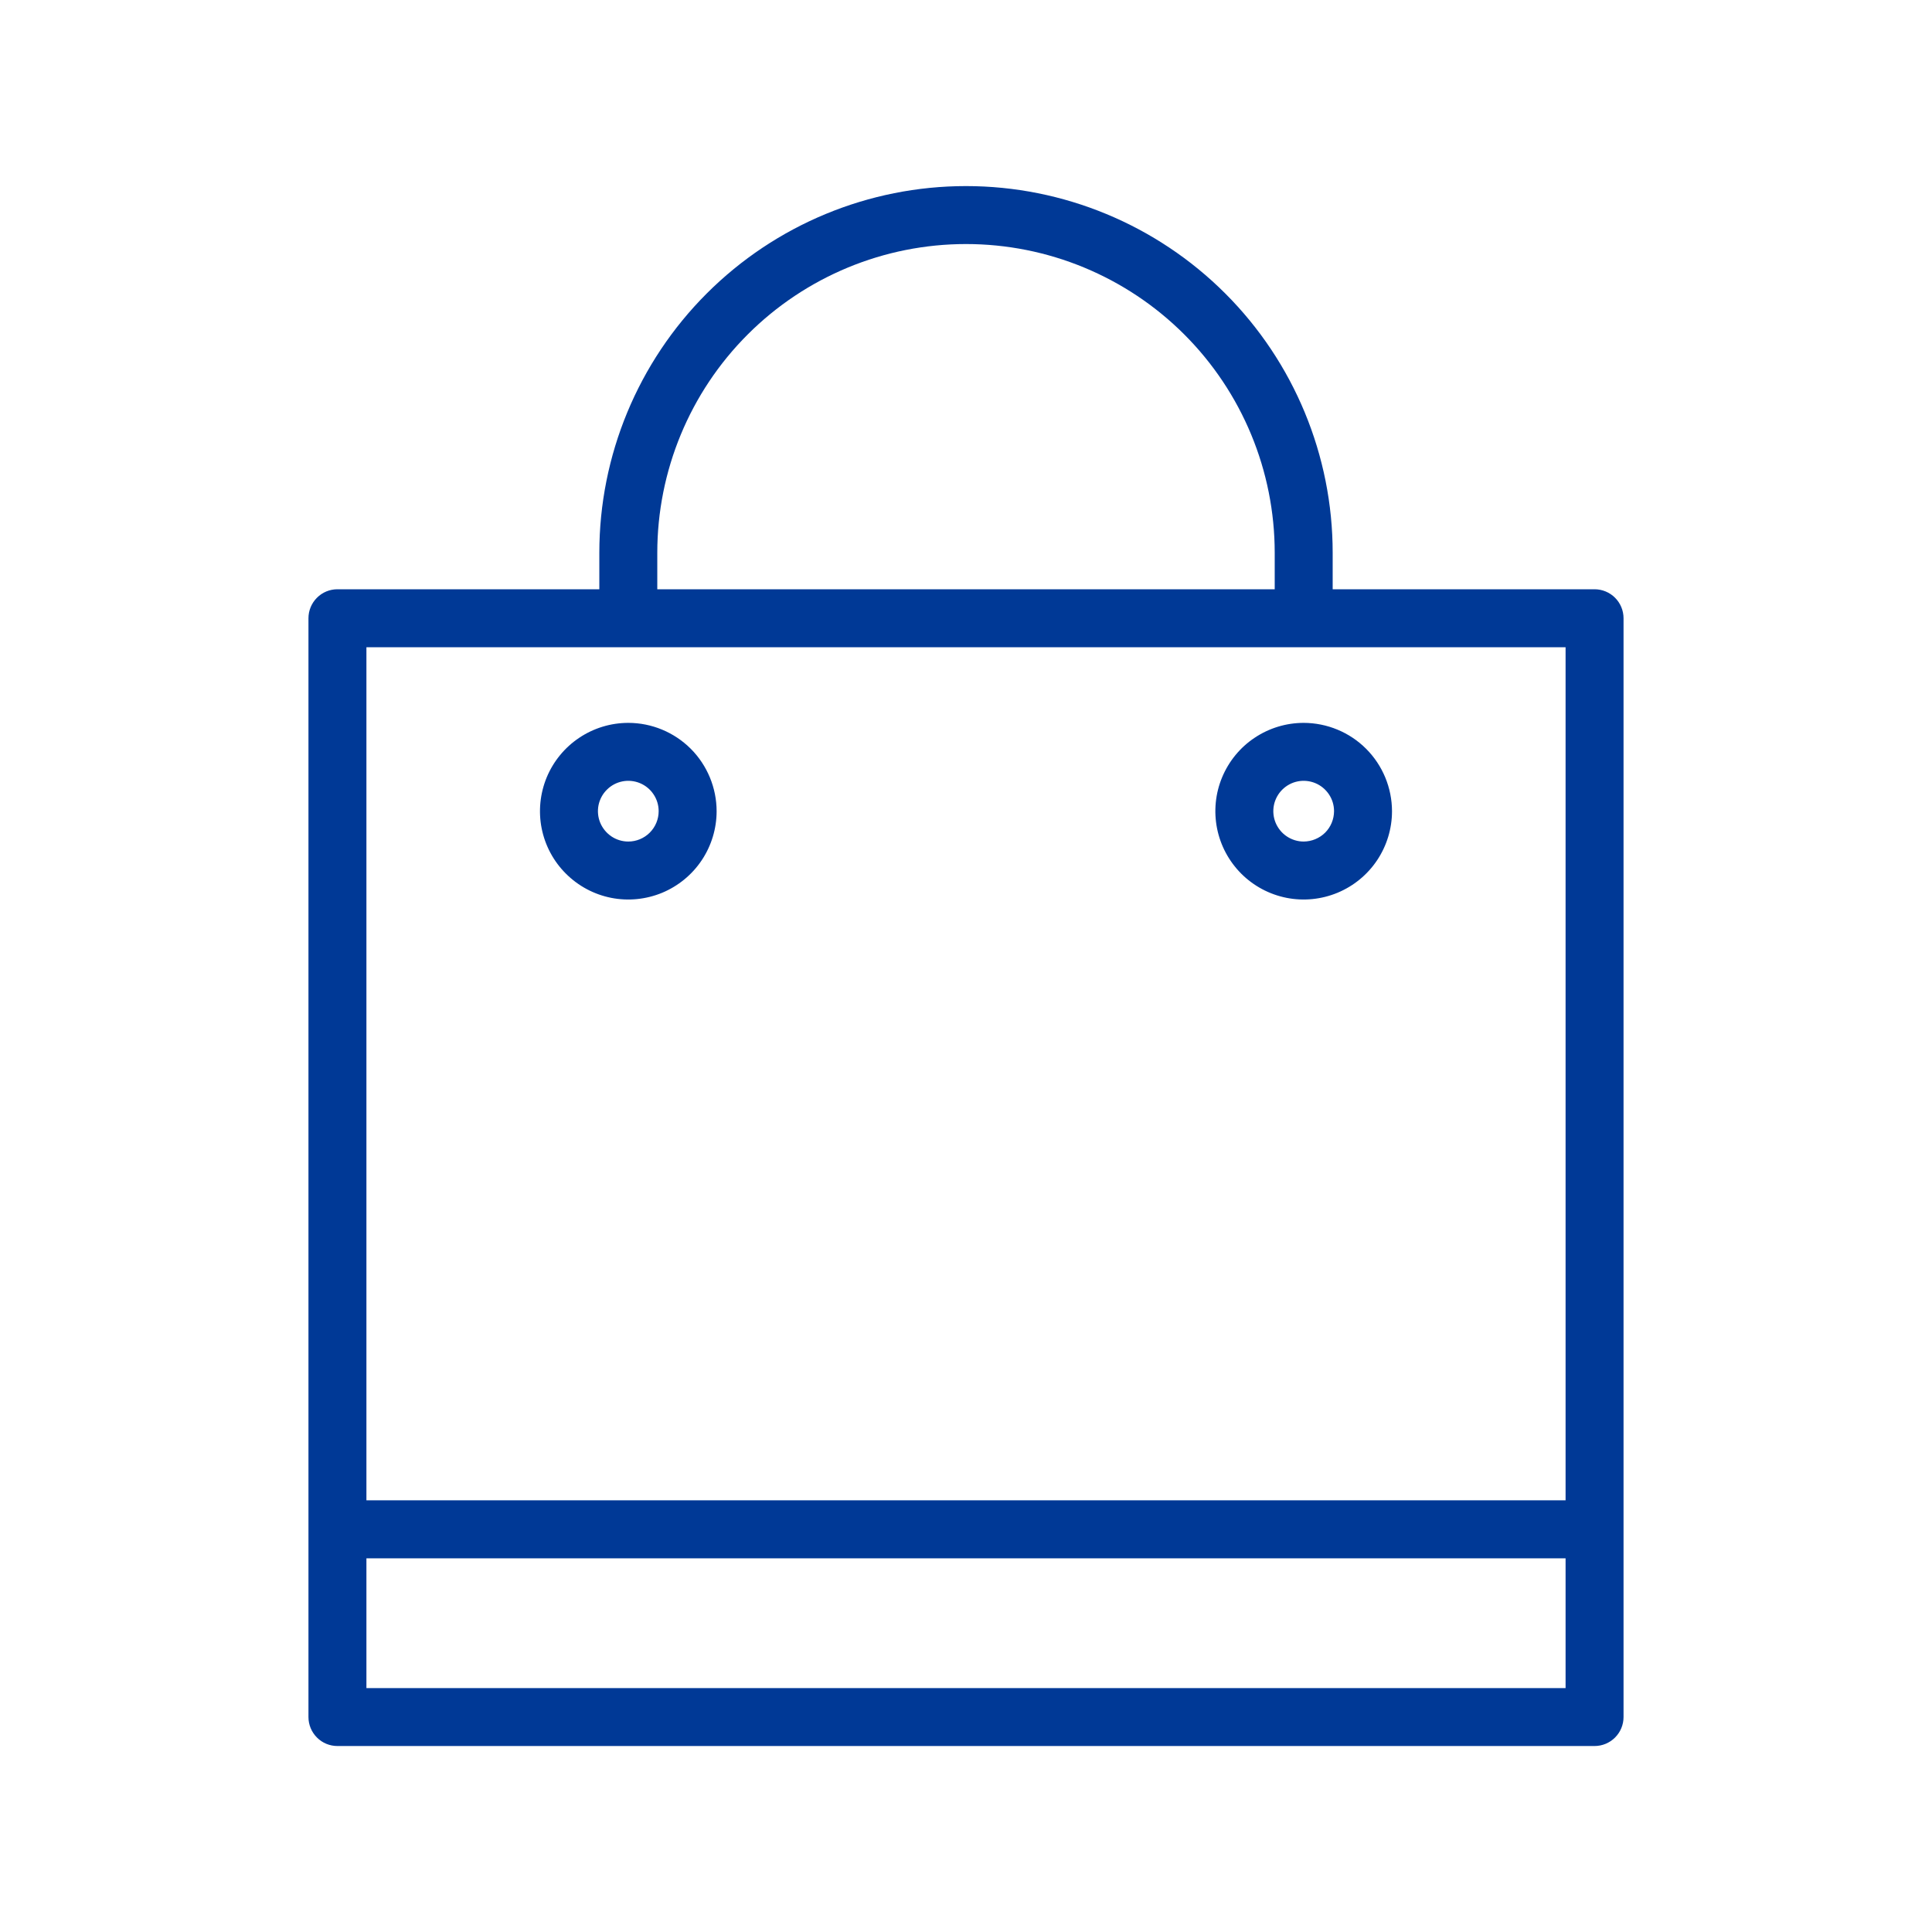 <svg width="38" height="38" viewBox="0 0 38 38" fill="none" xmlns="http://www.w3.org/2000/svg">
<path d="M25.642 14.218C25.298 14.218 24.963 14.32 24.677 14.511C24.391 14.701 24.169 14.973 24.037 15.29C23.905 15.607 23.871 15.957 23.938 16.294C24.005 16.631 24.171 16.94 24.413 17.183C24.656 17.426 24.966 17.592 25.303 17.659C25.64 17.726 25.989 17.691 26.306 17.56C26.624 17.428 26.895 17.206 27.086 16.92C27.277 16.634 27.379 16.298 27.379 15.955C27.378 15.494 27.195 15.053 26.869 14.727C26.544 14.402 26.102 14.219 25.642 14.218ZM25.642 16.552C25.524 16.552 25.409 16.517 25.31 16.451C25.212 16.386 25.136 16.292 25.09 16.183C25.045 16.074 25.033 15.954 25.056 15.838C25.079 15.723 25.136 15.616 25.219 15.533C25.303 15.449 25.409 15.392 25.525 15.369C25.641 15.346 25.761 15.358 25.87 15.403C25.979 15.448 26.072 15.525 26.138 15.623C26.204 15.721 26.239 15.836 26.239 15.955C26.238 16.113 26.176 16.265 26.064 16.377C25.952 16.488 25.8 16.551 25.642 16.552Z" fill="#003996"/>
<path d="M12.358 14.218C12.014 14.218 11.679 14.32 11.393 14.511C11.107 14.702 10.885 14.973 10.753 15.29C10.622 15.608 10.587 15.957 10.654 16.294C10.721 16.631 10.887 16.941 11.13 17.183C11.373 17.426 11.682 17.592 12.019 17.659C12.356 17.726 12.706 17.691 13.023 17.56C13.34 17.428 13.612 17.205 13.802 16.92C13.993 16.634 14.095 16.298 14.095 15.955C14.094 15.494 13.911 15.053 13.586 14.727C13.26 14.402 12.818 14.218 12.358 14.218ZM12.358 16.552C12.24 16.552 12.124 16.517 12.026 16.451C11.928 16.385 11.852 16.292 11.806 16.183C11.761 16.074 11.749 15.954 11.772 15.838C11.796 15.722 11.852 15.616 11.936 15.533C12.019 15.449 12.126 15.392 12.242 15.369C12.357 15.346 12.477 15.358 12.586 15.403C12.695 15.448 12.789 15.525 12.854 15.623C12.92 15.721 12.955 15.836 12.955 15.955C12.955 16.113 12.892 16.265 12.78 16.377C12.668 16.489 12.516 16.552 12.358 16.552Z" fill="#003996"/>
<path d="M6.637 34.342H31.363C31.514 34.342 31.659 34.282 31.766 34.175C31.873 34.068 31.933 33.923 31.933 33.772V12.16C31.933 12.009 31.873 11.864 31.766 11.757C31.659 11.65 31.514 11.59 31.363 11.59H26.212V10.872C26.212 8.959 25.452 7.125 24.1 5.773C22.747 4.42 20.913 3.66 19 3.66C17.087 3.66 15.253 4.42 13.9 5.773C12.548 7.125 11.788 8.959 11.788 10.872V11.59H6.637C6.485 11.59 6.34 11.65 6.234 11.757C6.127 11.864 6.067 12.009 6.067 12.16V33.772C6.067 33.923 6.127 34.068 6.234 34.175C6.34 34.282 6.485 34.342 6.637 34.342ZM12.928 10.872C12.928 9.262 13.568 7.717 14.706 6.579C15.845 5.44 17.39 4.8 19 4.8C20.61 4.8 22.155 5.44 23.294 6.579C24.432 7.717 25.072 9.262 25.072 10.872V11.59H12.928V10.872ZM7.207 12.73H30.793V29.509H7.207V12.73ZM7.207 30.65H30.793V33.203H7.207V30.65Z" fill="#003996"/>
</svg>
